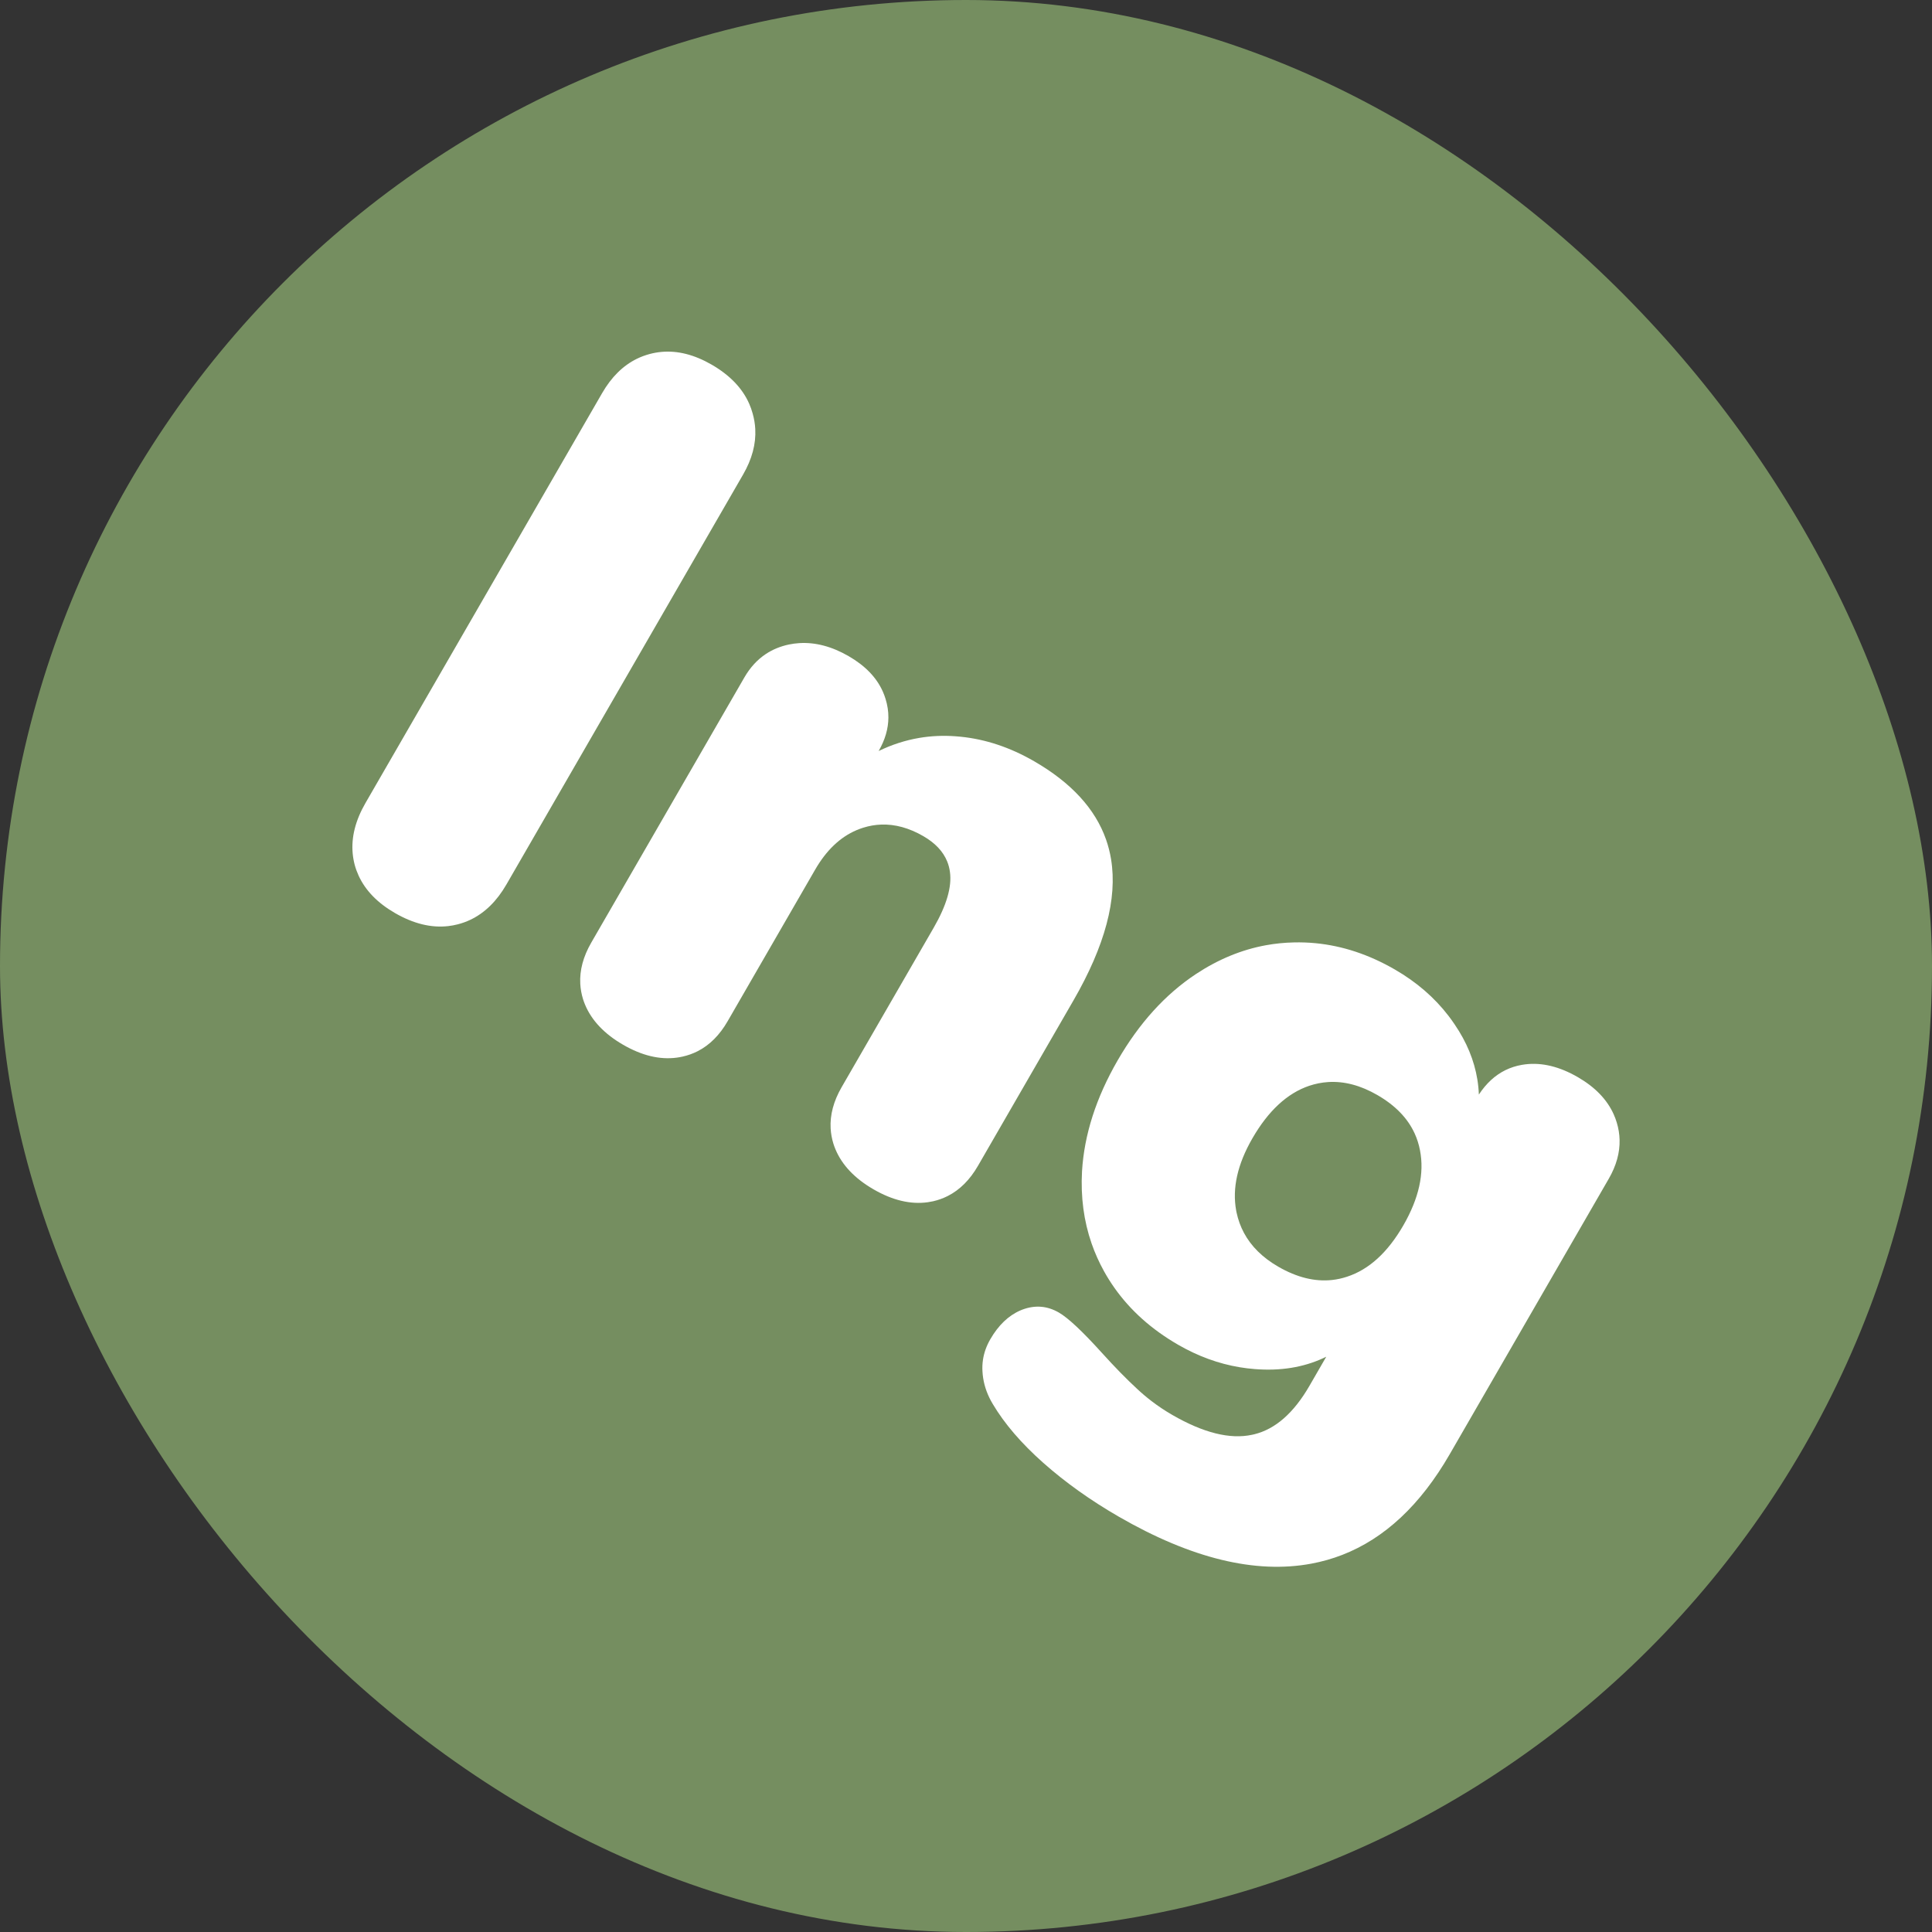 <svg width="284" height="284" viewBox="0 0 284 284" fill="none" xmlns="http://www.w3.org/2000/svg" xmlns:xlink="http://www.w3.org/1999/xlink">
	<rect x="0" y="0" width="284" height="284" fill="#333333" stroke="none"/>
	<defs/>
	<rect id="Box1" y="0" rx="142" width="284" height="284" fill="#758E60" fill-opacity="1"/>
	<path id="Ing" d="M52.713 128.712Q54.219 131.997 58.057 134.213Q62.128 136.564 65.883 136.136Q66.589 136.055 67.285 135.876Q68.259 135.626 69.151 135.202Q72.319 133.696 74.448 130.007L109.234 69.758Q111.198 66.356 111.023 63.068Q110.962 61.919 110.64 60.784Q110.436 60.041 110.129 59.343Q108.62 55.917 104.601 53.596Q100.813 51.41 97.249 51.728Q96.365 51.807 95.495 52.04Q94.507 52.305 93.607 52.747Q90.555 54.248 88.509 57.792L53.724 118.042Q51.508 121.88 51.846 125.478Q51.925 126.312 52.14 127.133Q52.364 127.951 52.713 128.712ZM162.581 123.393Q160.19 116.622 152.006 111.897Q146.725 108.848 141.194 108.294Q140.824 108.257 140.452 108.231Q137.746 108.03 135.148 108.468Q132.078 108.986 129.16 110.397Q130.578 107.941 130.592 105.477Q130.6 104.108 130.174 102.737Q130.01 102.199 129.785 101.688Q128.41 98.567 124.75 96.454Q121.049 94.317 117.494 94.537Q116.719 94.585 115.951 94.745Q114.078 95.145 112.591 96.127Q110.691 97.382 109.418 99.586L86.916 138.561Q85.135 141.646 85.299 144.624Q85.361 145.759 85.706 146.878Q85.833 147.277 85.993 147.663Q87.454 151.186 91.616 153.589Q95.729 155.963 99.466 155.473Q99.9 155.416 100.328 155.32Q101.52 155.054 102.573 154.515Q105.197 153.171 106.953 150.13L119.823 127.839Q122.281 123.582 125.897 122.037Q126.39 121.826 126.905 121.666Q128.207 121.261 129.523 121.212Q132.584 121.097 135.718 122.906Q138.34 124.42 139.235 126.633Q139.532 127.365 139.639 128.175Q140.097 131.444 137.24 136.392L123.72 159.81Q121.939 162.895 122.102 165.873Q122.165 167.008 122.51 168.127Q122.637 168.526 122.797 168.912Q124.258 172.435 128.42 174.838Q132.597 177.249 136.369 176.728Q136.767 176.673 137.16 176.585Q138.301 176.324 139.315 175.811Q141.976 174.464 143.757 171.379L157.801 147.053Q164.752 135.014 163.326 126.312Q163.08 124.808 162.581 123.393ZM237.199 163.779Q235.727 160.526 231.921 158.329Q227.907 156.012 224.226 156.455Q223.975 156.485 223.725 156.529Q222.427 156.753 221.292 157.31Q219.011 158.431 217.391 160.898Q217.346 159.771 217.165 158.666Q216.479 154.475 213.842 150.603Q213.406 149.952 212.93 149.331Q209.82 145.276 205.029 142.509Q199.331 139.22 193.372 138.647Q191.799 138.496 190.209 138.534Q188.123 138.577 186.096 138.946Q180.738 139.923 175.796 143.186Q169.028 147.672 164.283 155.89Q159.539 164.108 159.054 172.184Q158.744 177.836 160.461 182.786Q161.194 184.898 162.295 186.882Q162.985 188.126 163.799 189.282Q167.327 194.296 173.179 197.674Q177.563 200.205 182.238 200.983Q183.338 201.166 184.454 201.252Q190.079 201.698 194.544 199.634Q194.752 199.538 194.957 199.436L192.497 203.697Q189.037 209.691 184.384 210.834Q184.215 210.875 184.045 210.91Q179.19 211.956 172.318 207.988Q170.724 207.068 169.274 205.958Q168.175 205.117 167.159 204.166Q164.814 202.007 161.974 198.864Q157.681 194.113 155.647 192.939Q154.402 192.22 153.101 192.099Q151.702 191.969 150.24 192.529Q150.123 192.575 150.009 192.624Q147.366 193.762 145.571 196.87Q144.723 198.34 144.491 199.901Q144.368 200.734 144.42 201.593Q144.447 202.092 144.524 202.583Q144.831 204.549 145.938 206.391Q148.521 210.74 153.367 215.041Q158.241 219.358 164.453 222.944Q180.423 232.164 192.79 229.849Q195.126 229.412 197.303 228.568Q206.656 224.94 213.092 213.792L236.484 173.277Q238.15 170.391 238.076 167.55Q238.044 166.278 237.662 165.015Q237.47 164.379 237.199 163.779ZM195.8 188.157Q192.002 188.568 187.902 186.201Q184.459 184.213 182.861 181.234Q182.112 179.839 181.769 178.226Q181.741 178.093 181.717 177.959Q180.81 173.031 184.101 167.332Q187.608 161.257 192.442 159.613Q193.811 159.155 195.205 159.062Q198.759 158.826 202.47 160.969Q206.395 163.235 207.942 166.595Q208.486 167.777 208.737 169.095Q209.726 174.173 206.282 180.138Q202.839 186.102 198.009 187.675Q196.918 188.036 195.8 188.157Z" fill="#FFFFFF" fill-opacity="1" fill-rule="evenodd"/>
</svg>
